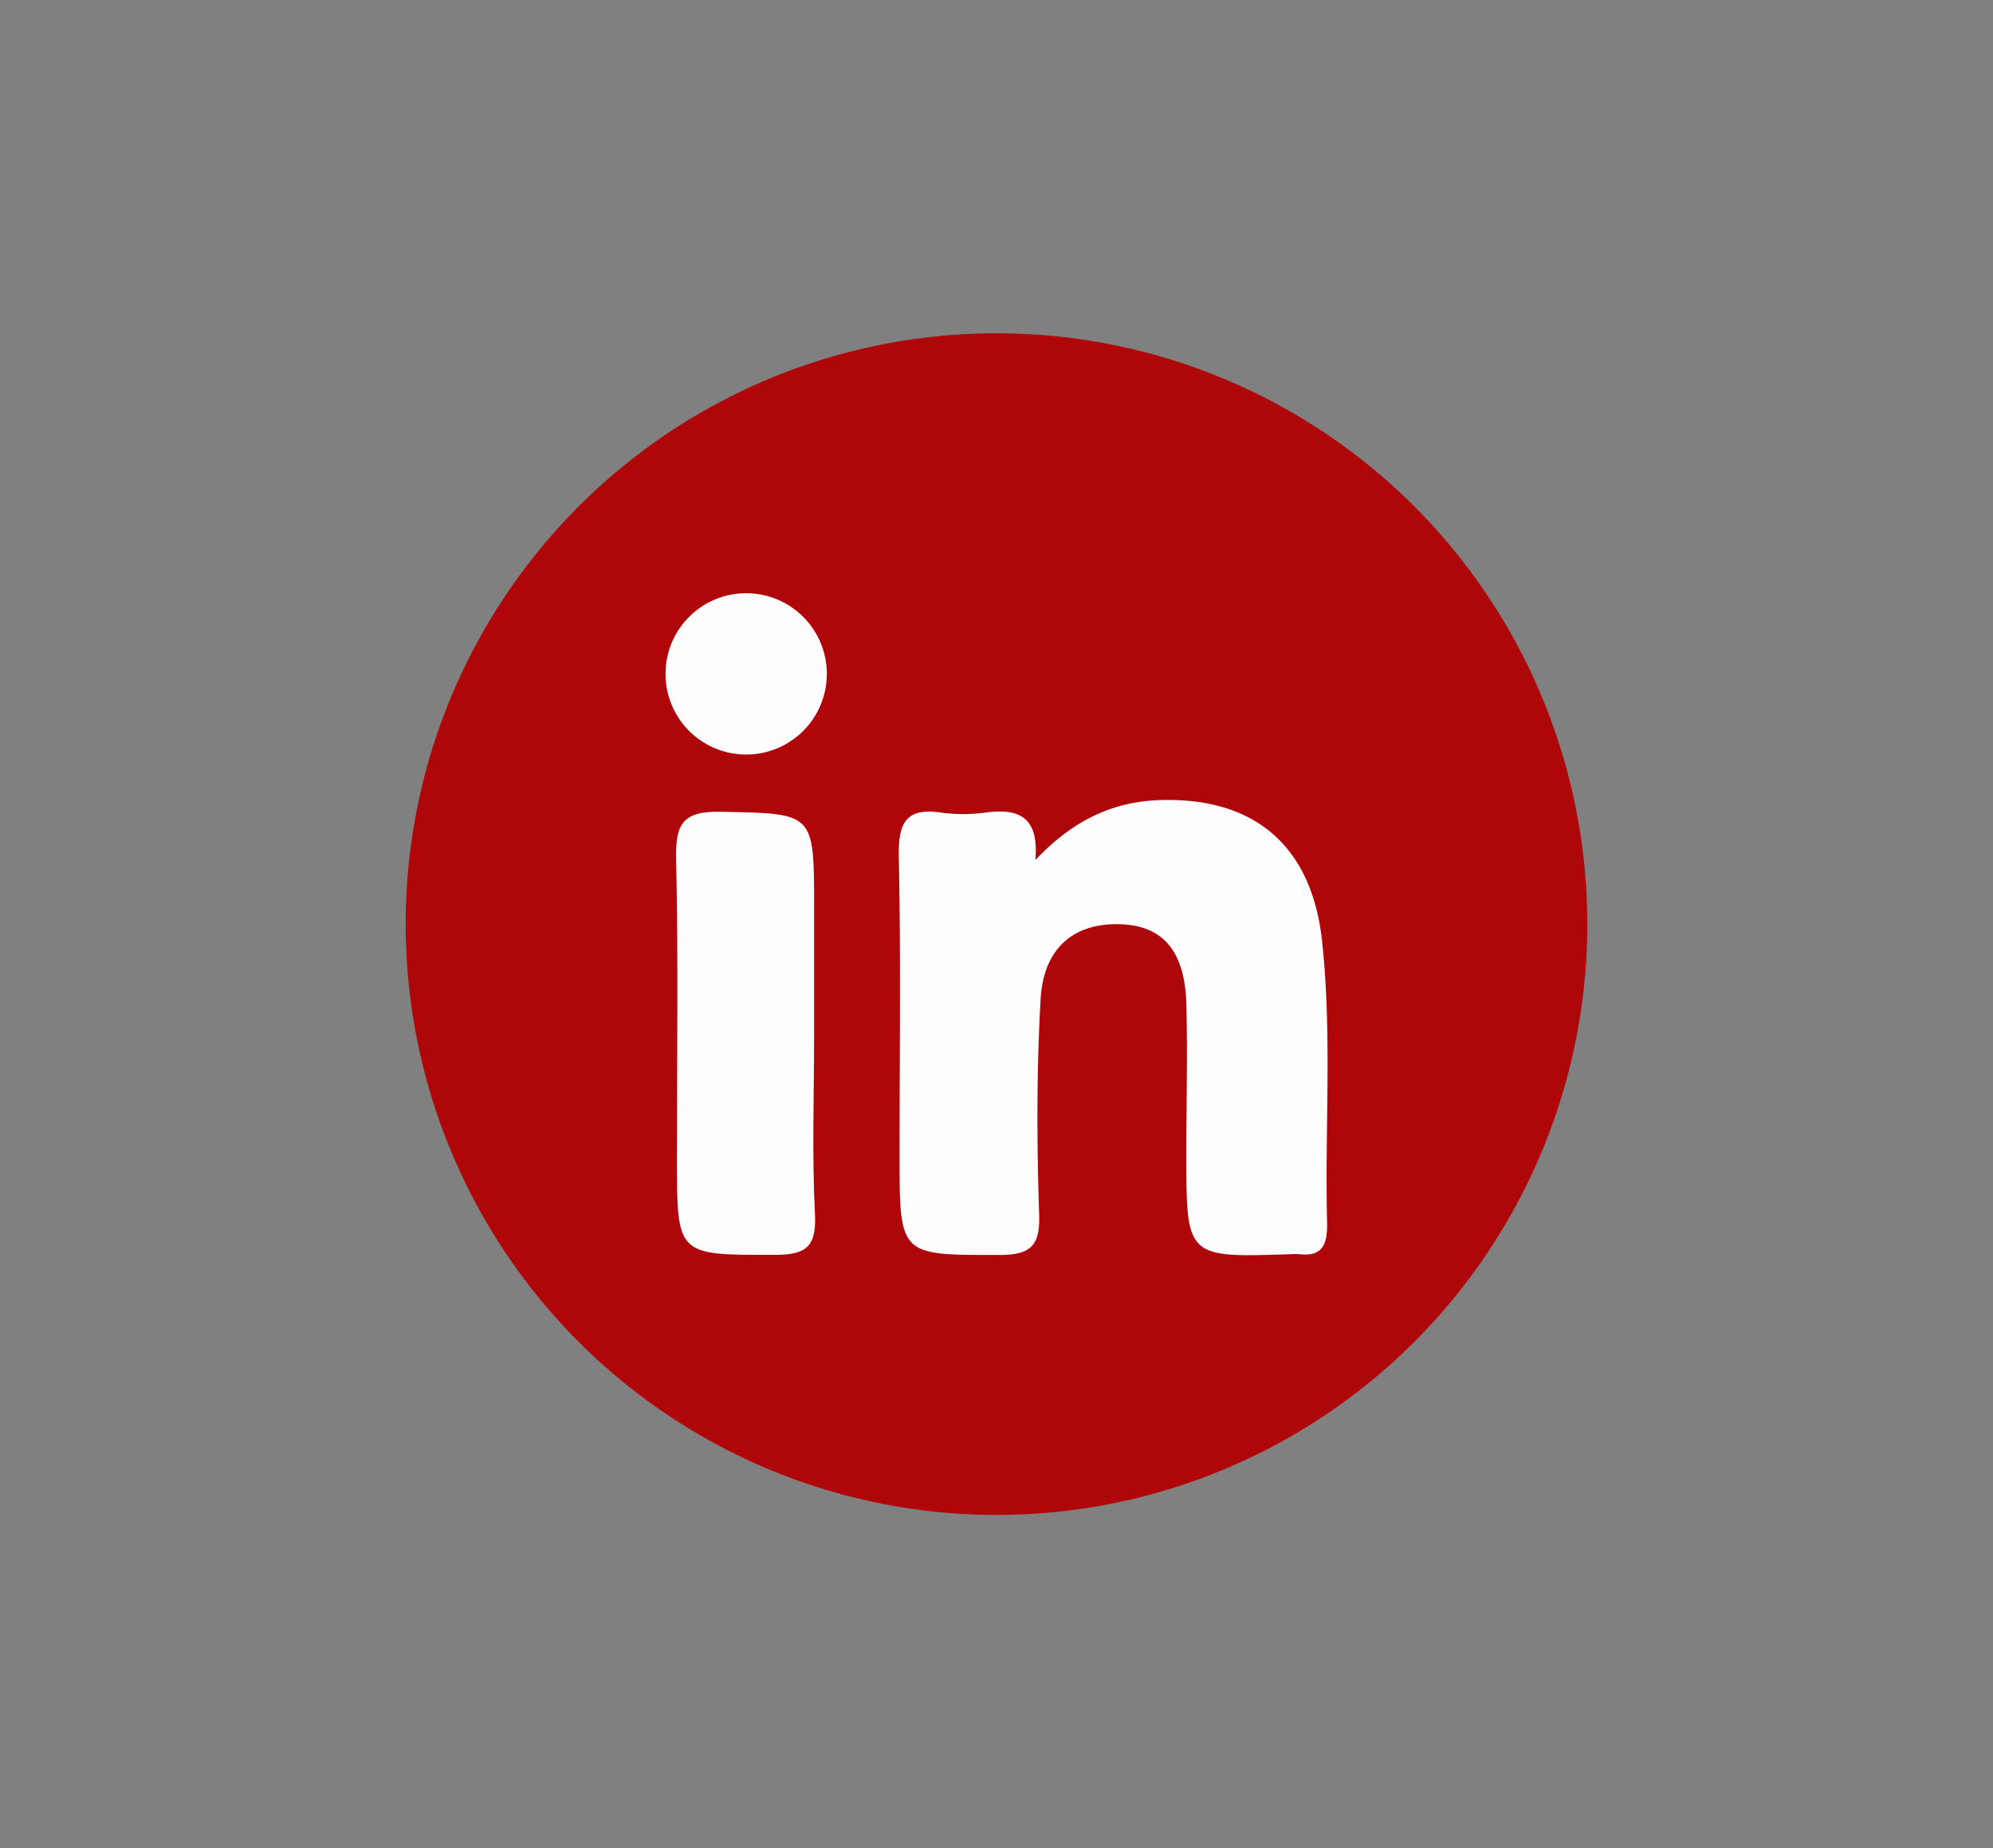 <svg id="Layer_1" data-name="Layer 1" xmlns="http://www.w3.org/2000/svg" viewBox="0 0 182.16 168.91"><rect x="0" y="0" width="182.16" height="168.91" fill="#808080" stroke="none"/><defs><style>.cls-1{fill:#af060a;}.cls-2{fill:#fefefe;}.cls-3{fill:#fdfdfd;}</style></defs><circle class="cls-1" cx="91.08" cy="84.46" r="54"/><path class="cls-2" d="M94.63,78.61c3.5-3.71,7.2-5.39,11.56-5.49,8.6-.21,13.72,4.3,14.65,12.91s.23,17.28.46,25.92c0,1.83-.47,2.9-2.49,2.68a6.76,6.76,0,0,0-.9,0c-9.48.31-9.47.31-9.48-9.08,0-4.63.12-9.25,0-13.87-.16-4.86-2.21-7.12-6.14-7.21-4.15-.1-6.92,2.18-7.18,6.87-.37,6.54-.35,13.12-.13,19.67.1,3-.91,3.7-3.76,3.69-9,0-9,.08-9-9.13s.12-18.2-.07-27.3c-.06-3,.61-4.49,3.88-4a15,15,0,0,0,4,0C92.89,73.89,95,74.45,94.63,78.61Z"/><path class="cls-3" d="M74.41,94.5c0,5.51-.2,11,.08,16.53.15,3.1-1,3.67-3.81,3.66-8.81,0-8.81.09-8.81-8.88S62,87.64,61.8,78.56c-.07-3.15.5-4.44,4.06-4.37,8.55.18,8.55,0,8.55,8.7Z"/><path class="cls-3" d="M75.57,61.75a7.37,7.37,0,0,1-14.74-.32,7.37,7.37,0,1,1,14.74.32Z"/></svg>